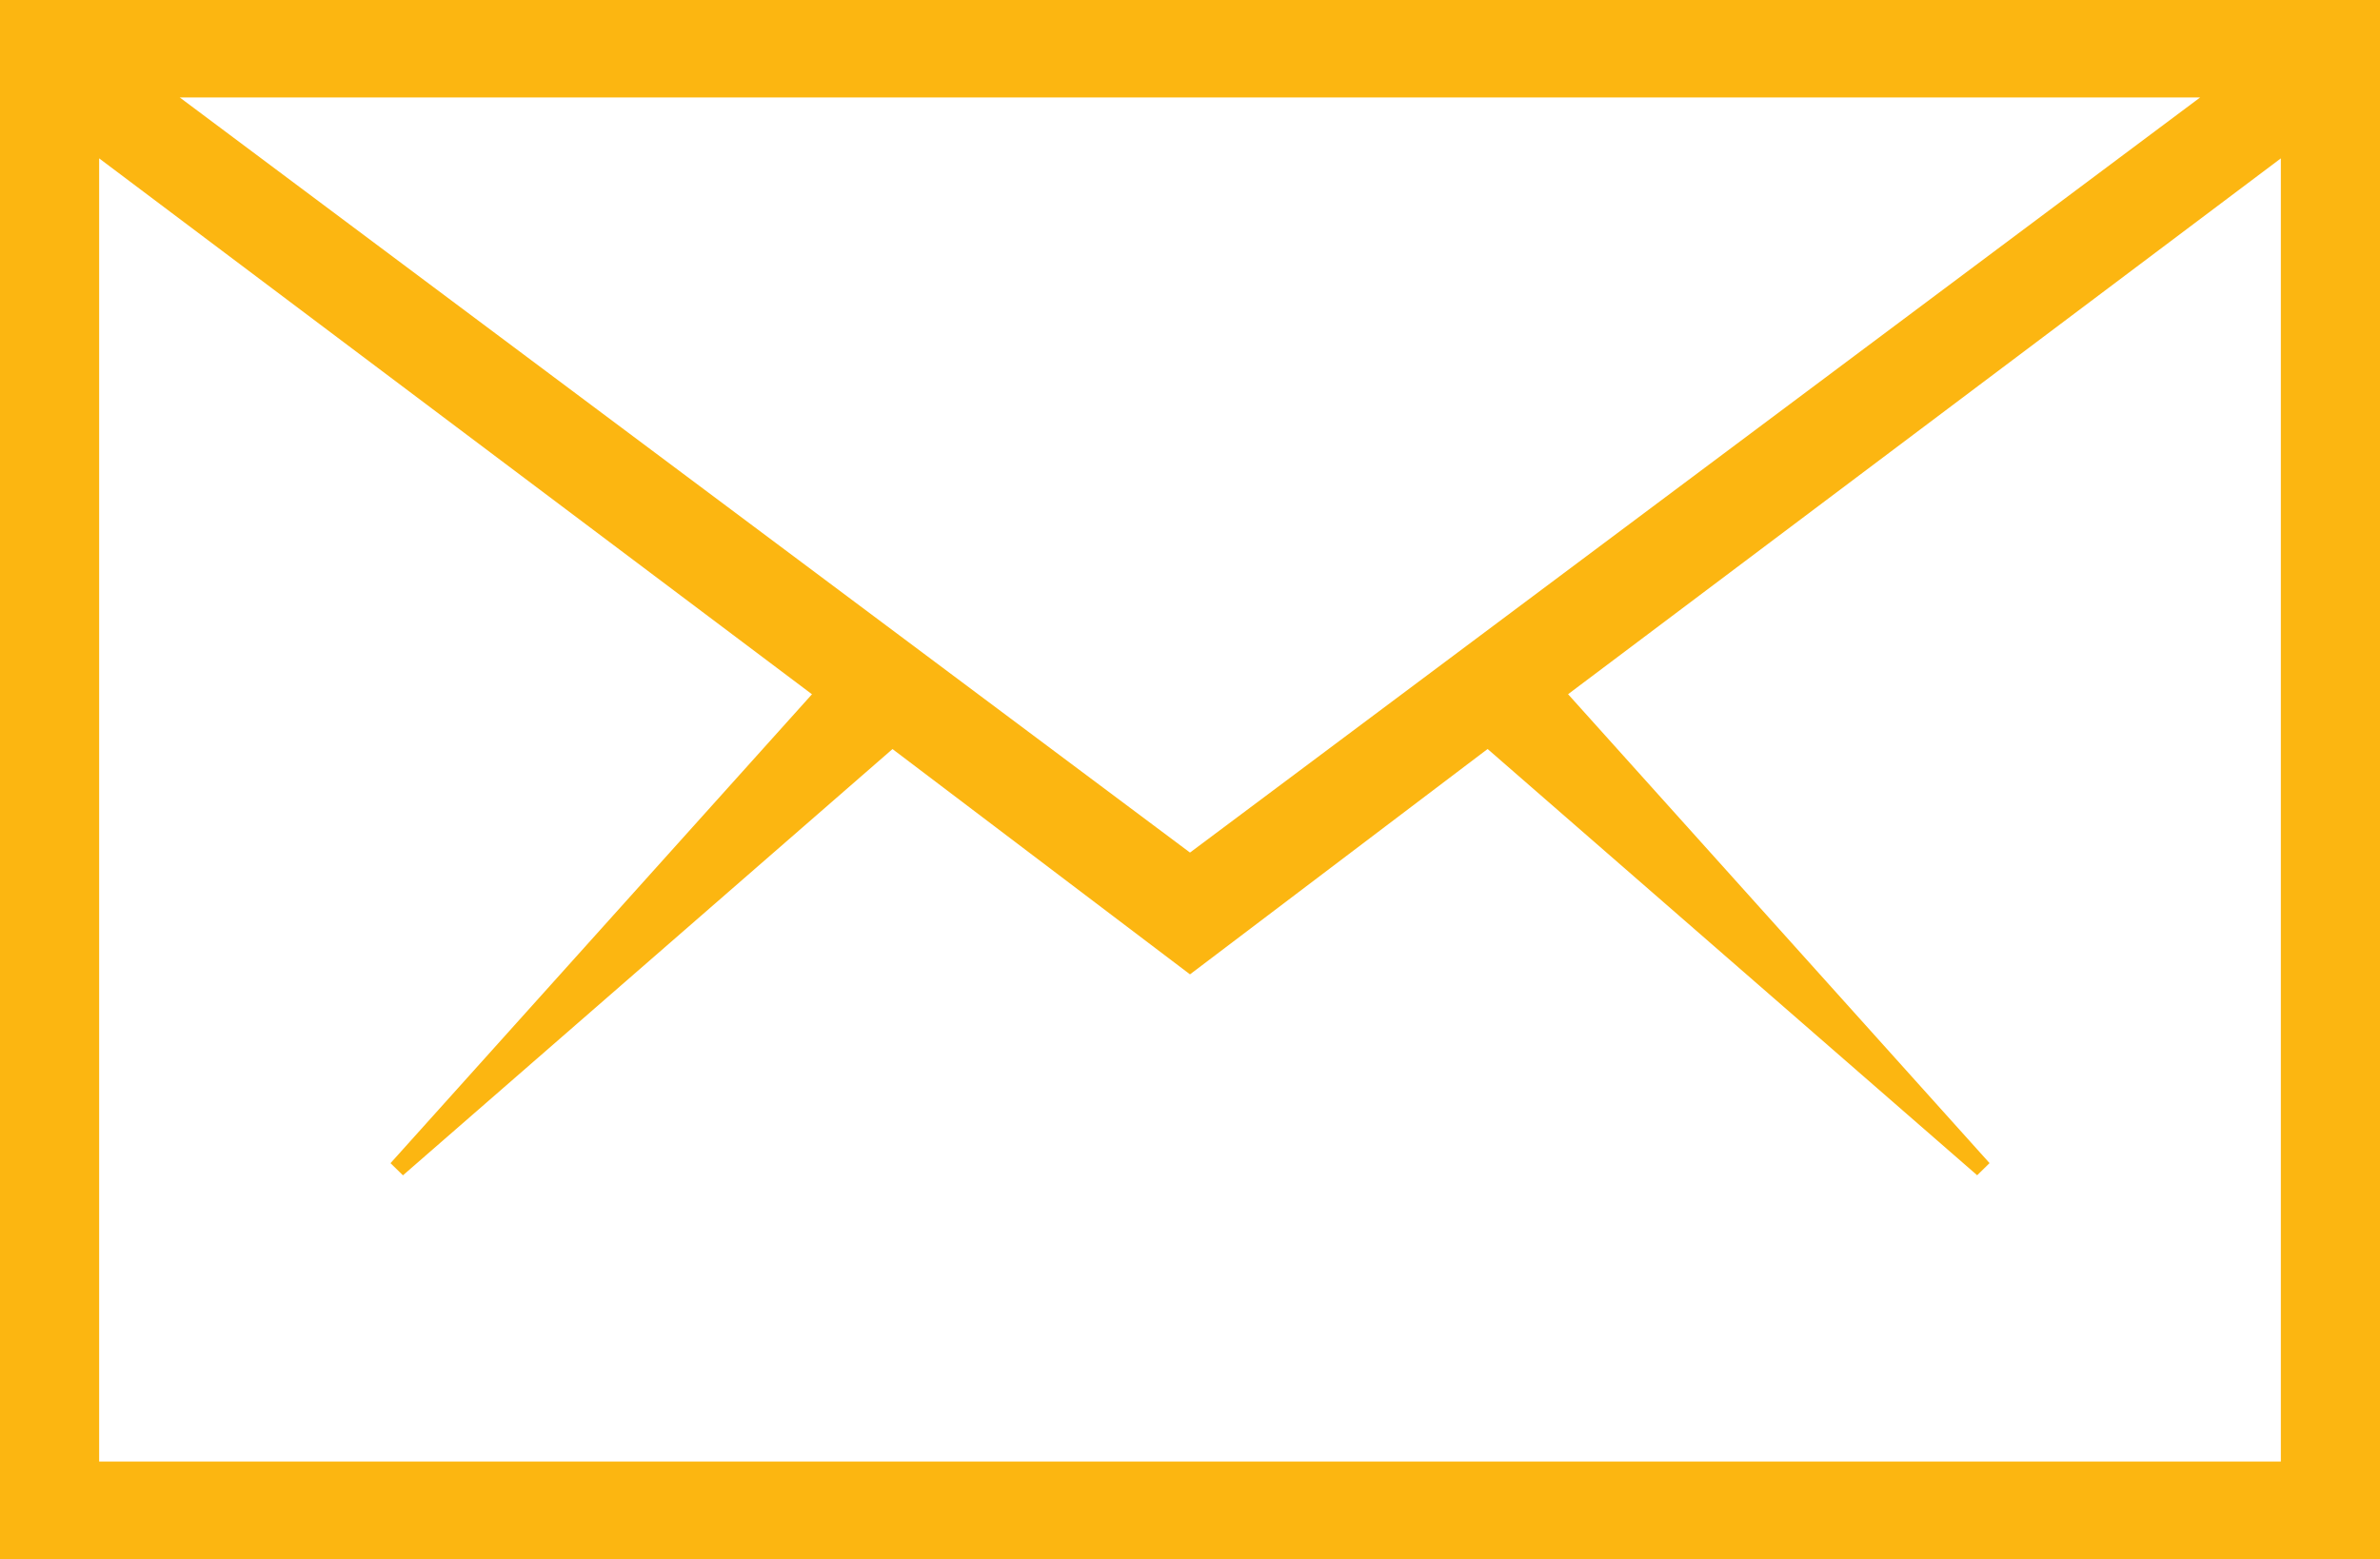 <svg id="email" xmlns="http://www.w3.org/2000/svg" width="42.296" height="27.712" viewBox="0 0 42.296 27.712">
  <path id="Fill_1" data-name="Fill 1" d="M42.3,27.712H0V0H42.3V27.711ZM1.762,2.815V25.98H40.534V2.815L27.867,12.34l7.49,8.335-.22.216-8.7-7.577L21.148,17.32l-5.287-4.005-8.7,7.577-.221-.216,7.49-8.335ZM3.194,1.732,21.148,15.155,39.1,1.732Z" fill="#fcb611"/>
</svg>
